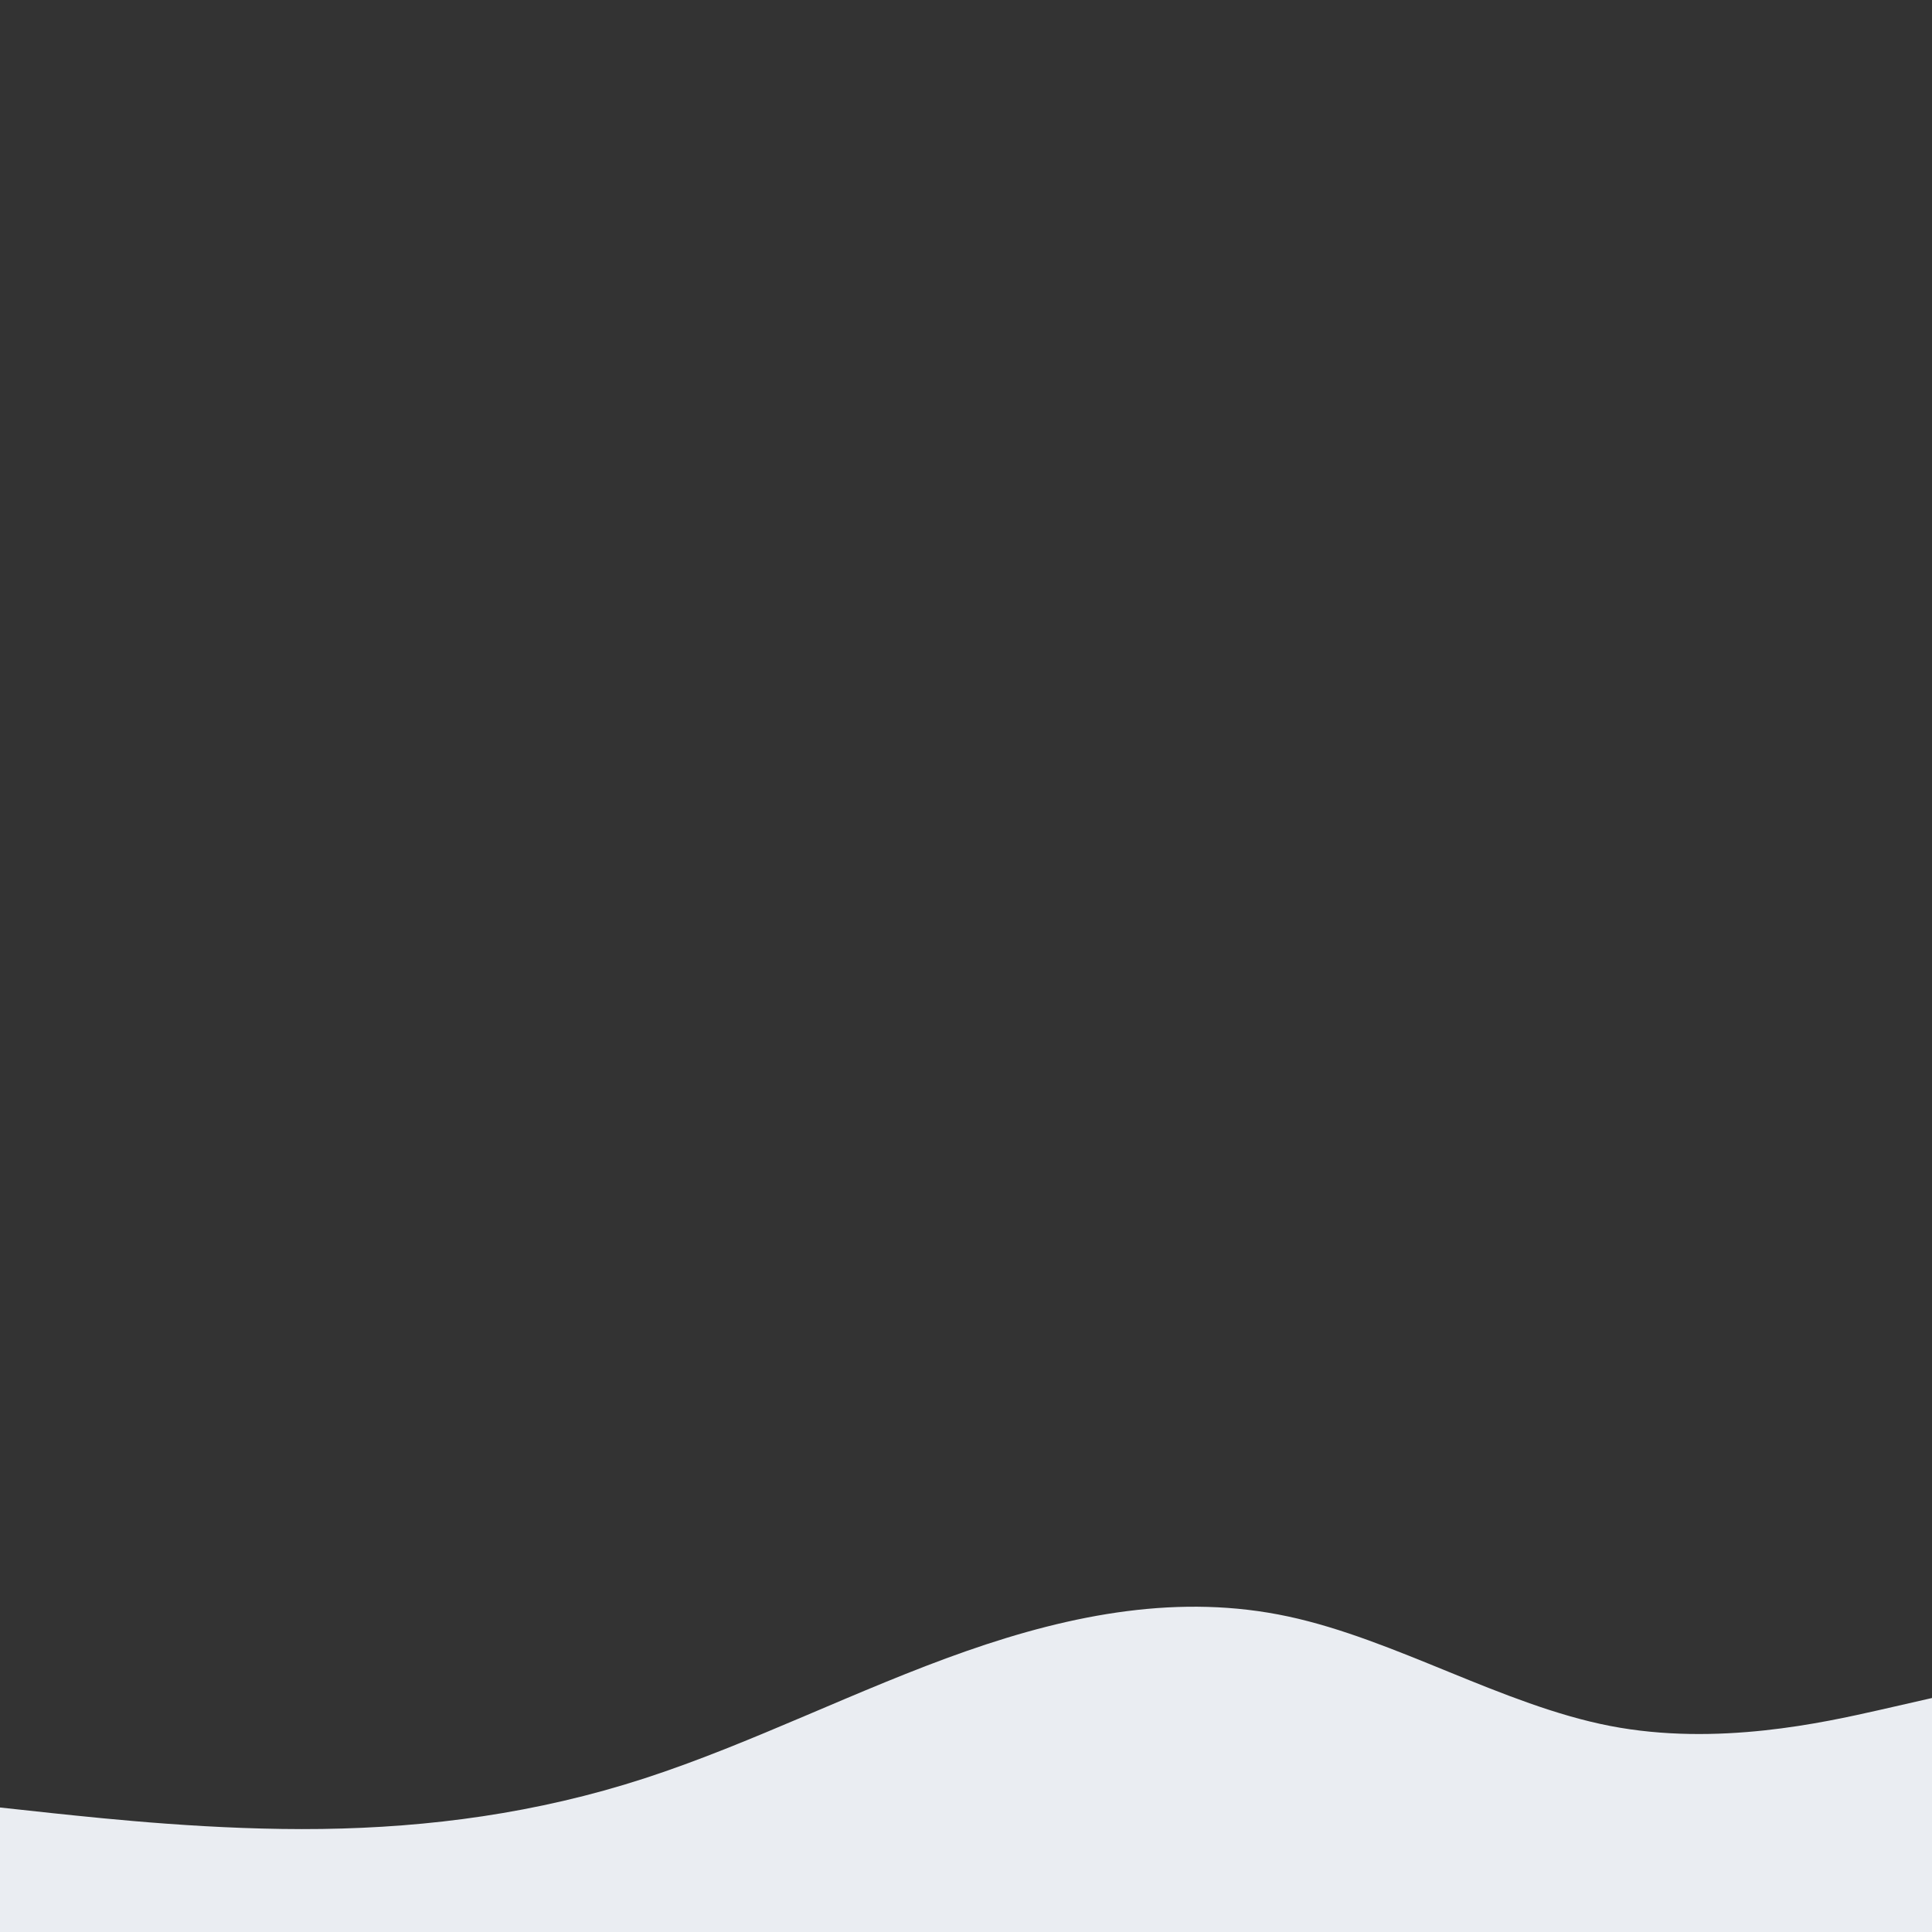 <svg id="visual" viewBox="0 0 900 900" width="900" height="900" xmlns="http://www.w3.org/2000/svg" xmlns:xlink="http://www.w3.org/1999/xlink" version="1.1"><rect x="0" y="0" width="900" height="900" fill="#333333" stroke="none"/><path d="M0 842L25 844.7C50 847.3 100 852.7 150 852C200 851.3 250 844.7 300 828.5C350 812.3 400 786.7 450 769.2C500 751.7 550 742.3 600 753C650 763.7 700 794.3 750 804C800 813.7 850 802.3 875 796.7L900 791L900 901L875 901C850 901 800 901 750 901C700 901 650 901 600 901C550 901 500 901 450 901C400 901 350 901 300 901C250 901 200 901 150 901C100 901 50 901 25 901L0 901Z" fill="#eaedf2" stroke-linecap="round" stroke-linejoin="miter"></path></svg>